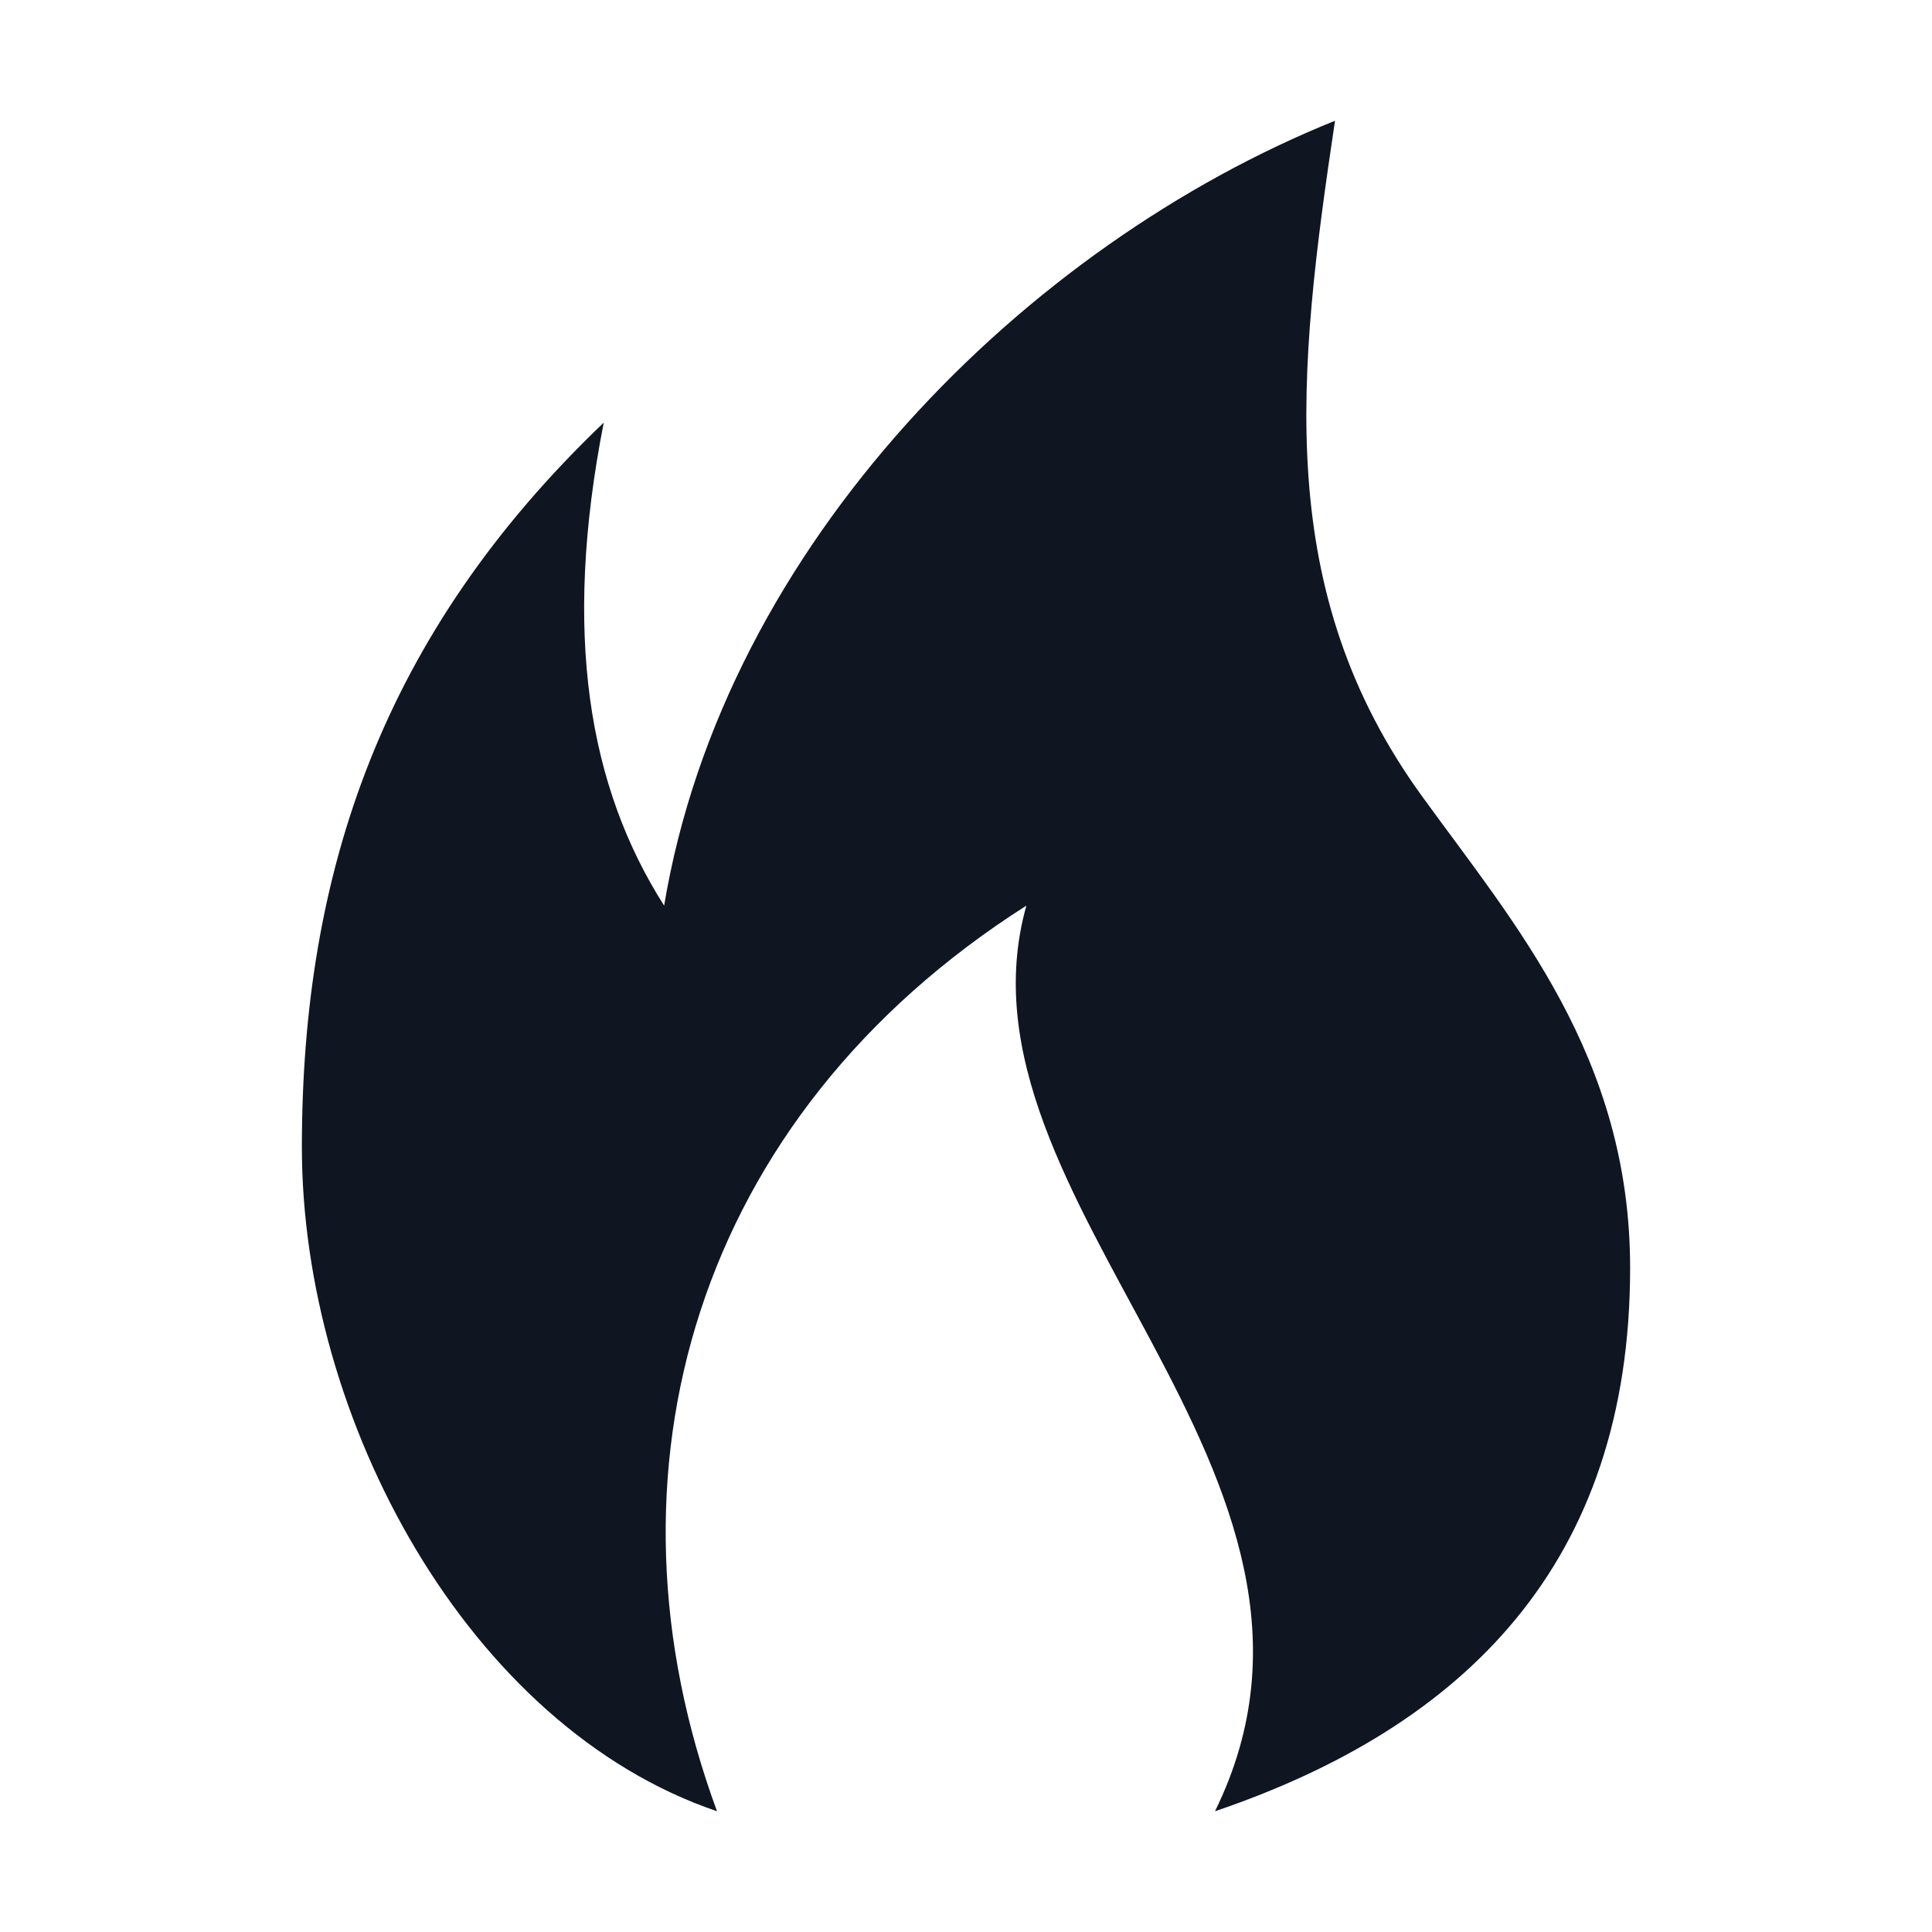 <svg width="16" height="16" viewBox="0 0 16 16" fill="none" xmlns="http://www.w3.org/2000/svg">
<path d="M13.5 10.5C13.5 12.95 12.125 14.3 10.062 15C11.438 12.2 7.812 9.95 8.5 7.5C5.75 9.25 4.906 12.2 5.938 15C3.875 14.3 2.5 11.755 2.5 9.5C2.5 7.22 3.167 5.25 5 3.5C4.656 5.25 4.875 6.518 5.5 7.5C6 4.5 8.502 2.028 11.056 1C10.742 3.097 10.542 4.896 11.781 6.6C12.543 7.652 13.5 8.75 13.5 10.5Z" fill="#0F1621"/>
</svg>
